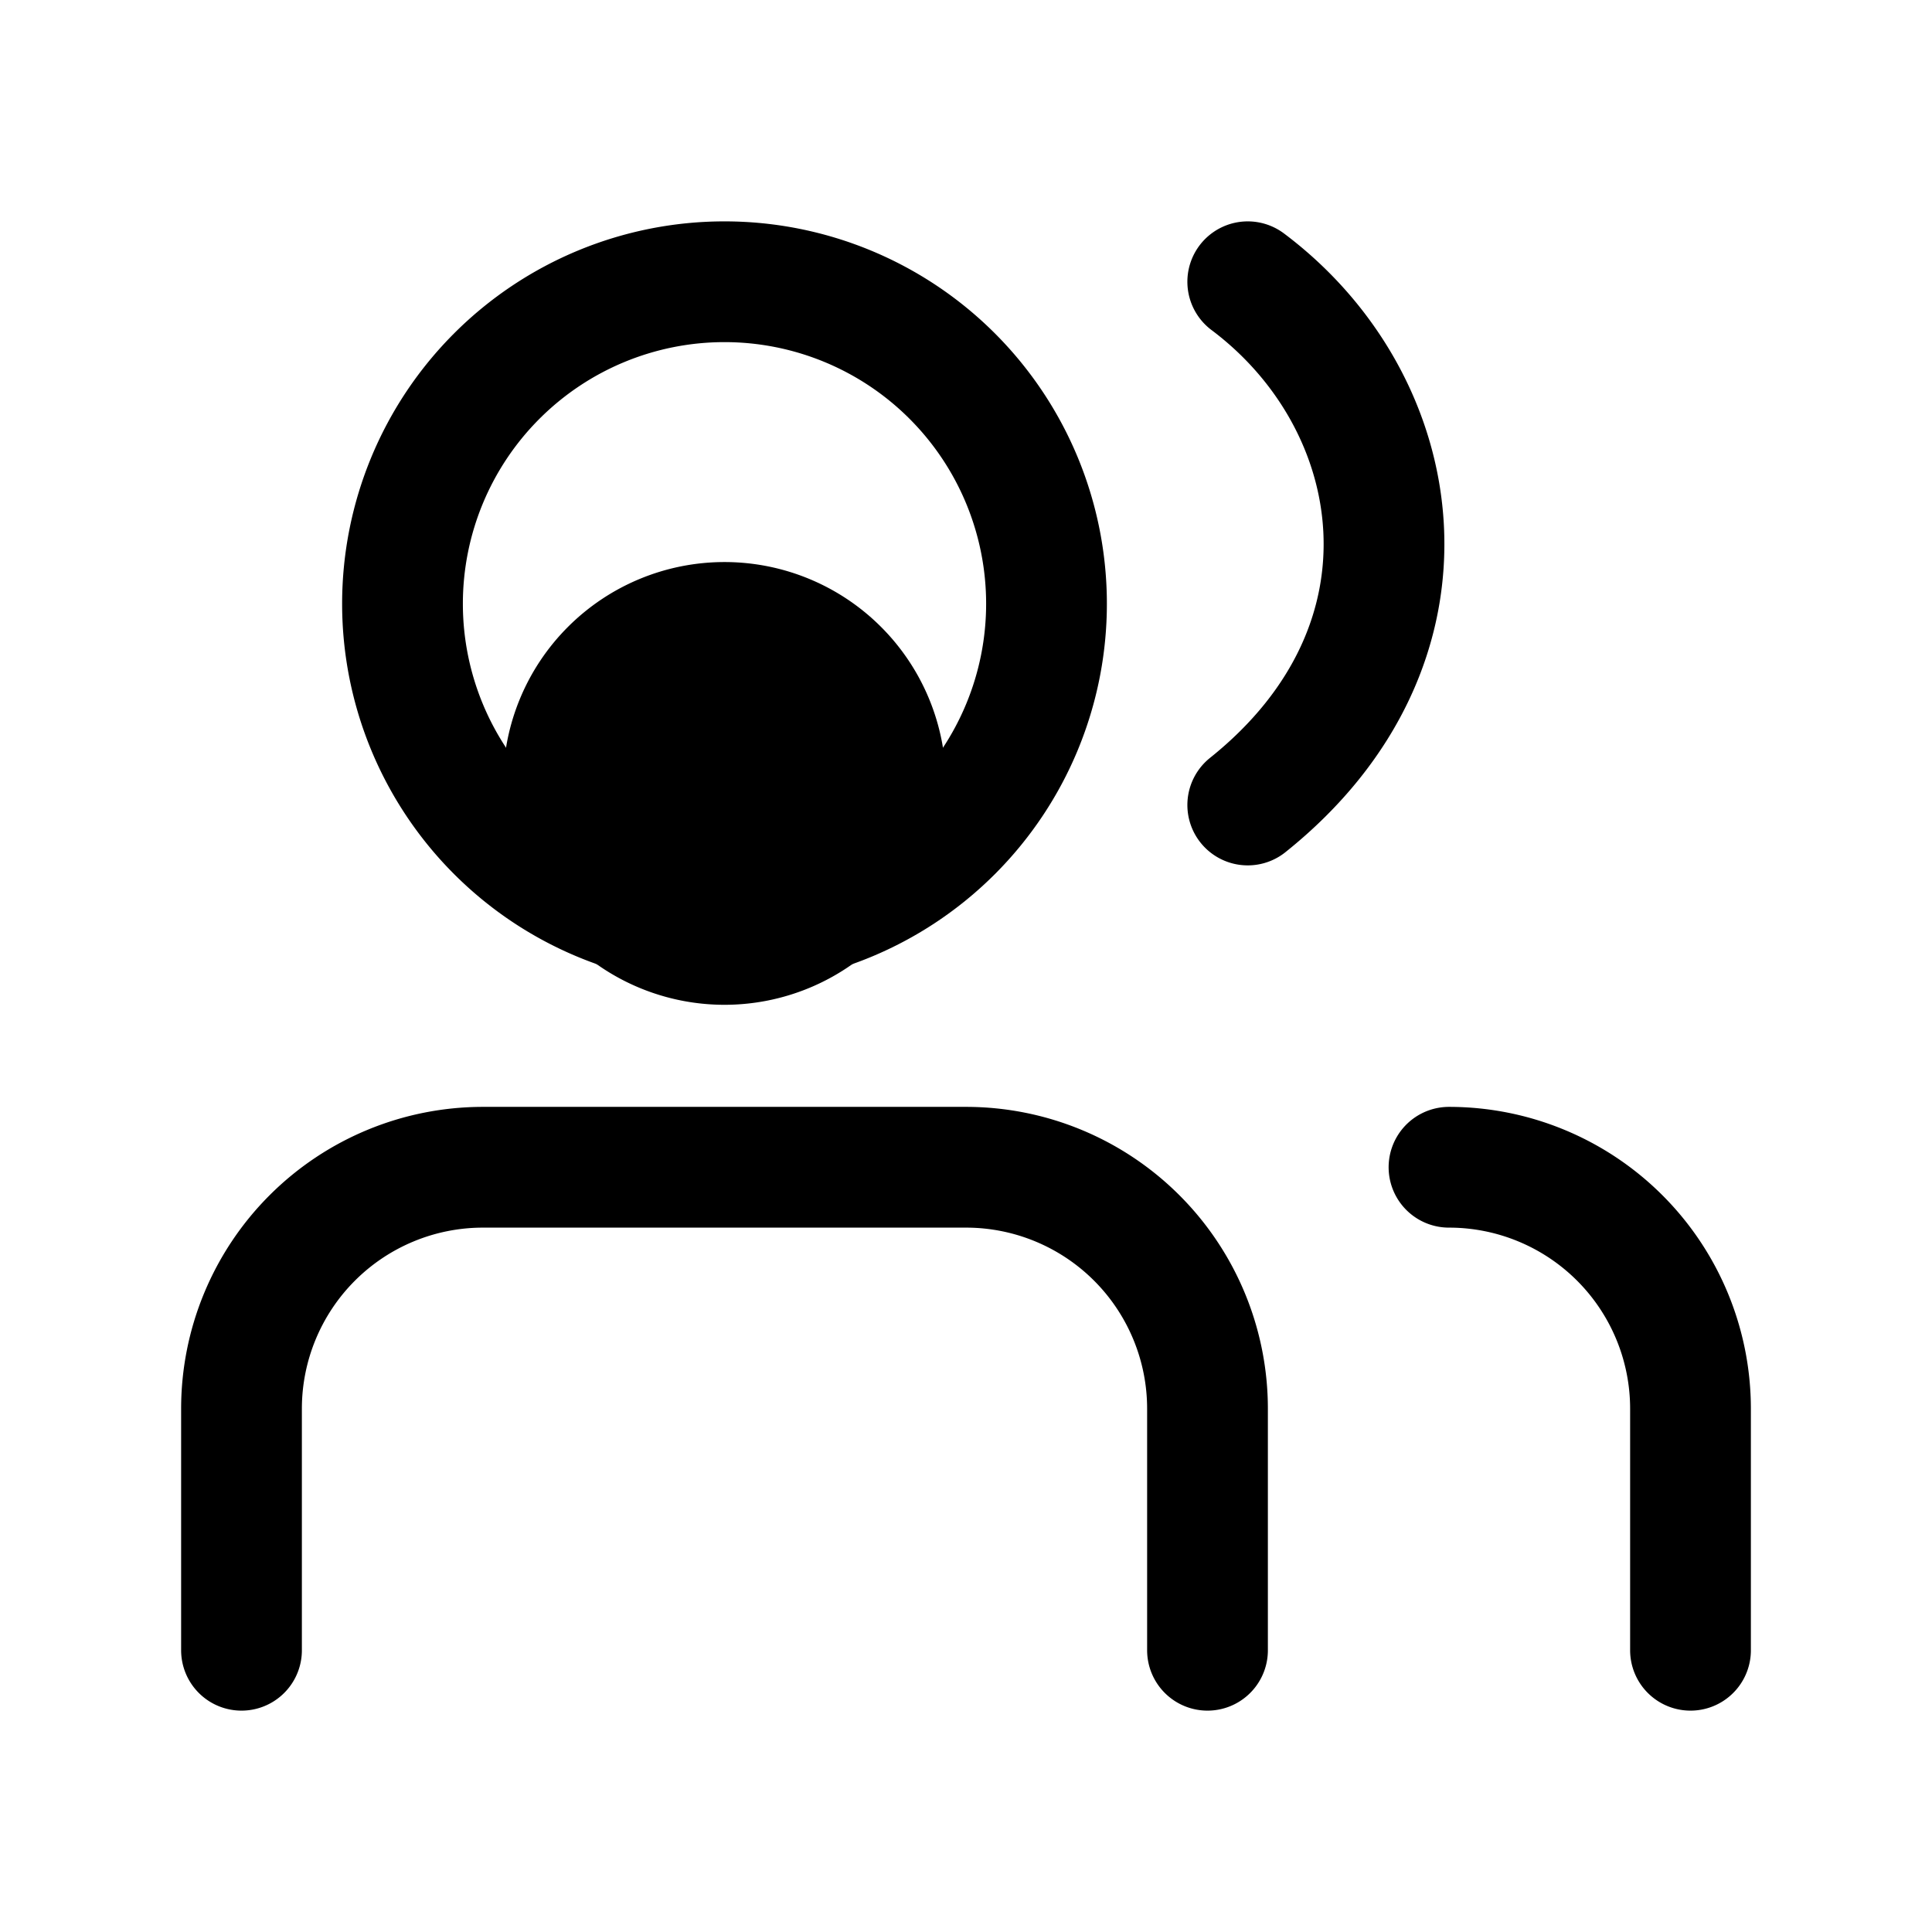 <svg xmlns="http://www.w3.org/2000/svg" fill="none" viewBox="0 0 24 24" stroke-width="1.5" stroke="currentColor" aria-hidden="true" data-slot="icon">
  <path fill="color(display-p3 .769 .894 .337)" d="M11 9.732a2 2 0 1 1-4 0 2 2 0 0 1 4 0"/>
  <path stroke-linecap="round" stroke-linejoin="round" d="M15.5 3.5c2 1.5 2.5 4.5 0 6.5M3 20.5v-3a3 3 0 0 1 3-3h6a3 3 0 0 1 3 3v3m6 0v-3a3 3 0 0 0-3-3m-5-7a4 4 0 1 1-8 0 4 4 0 0 1 8 0"/>
</svg>
